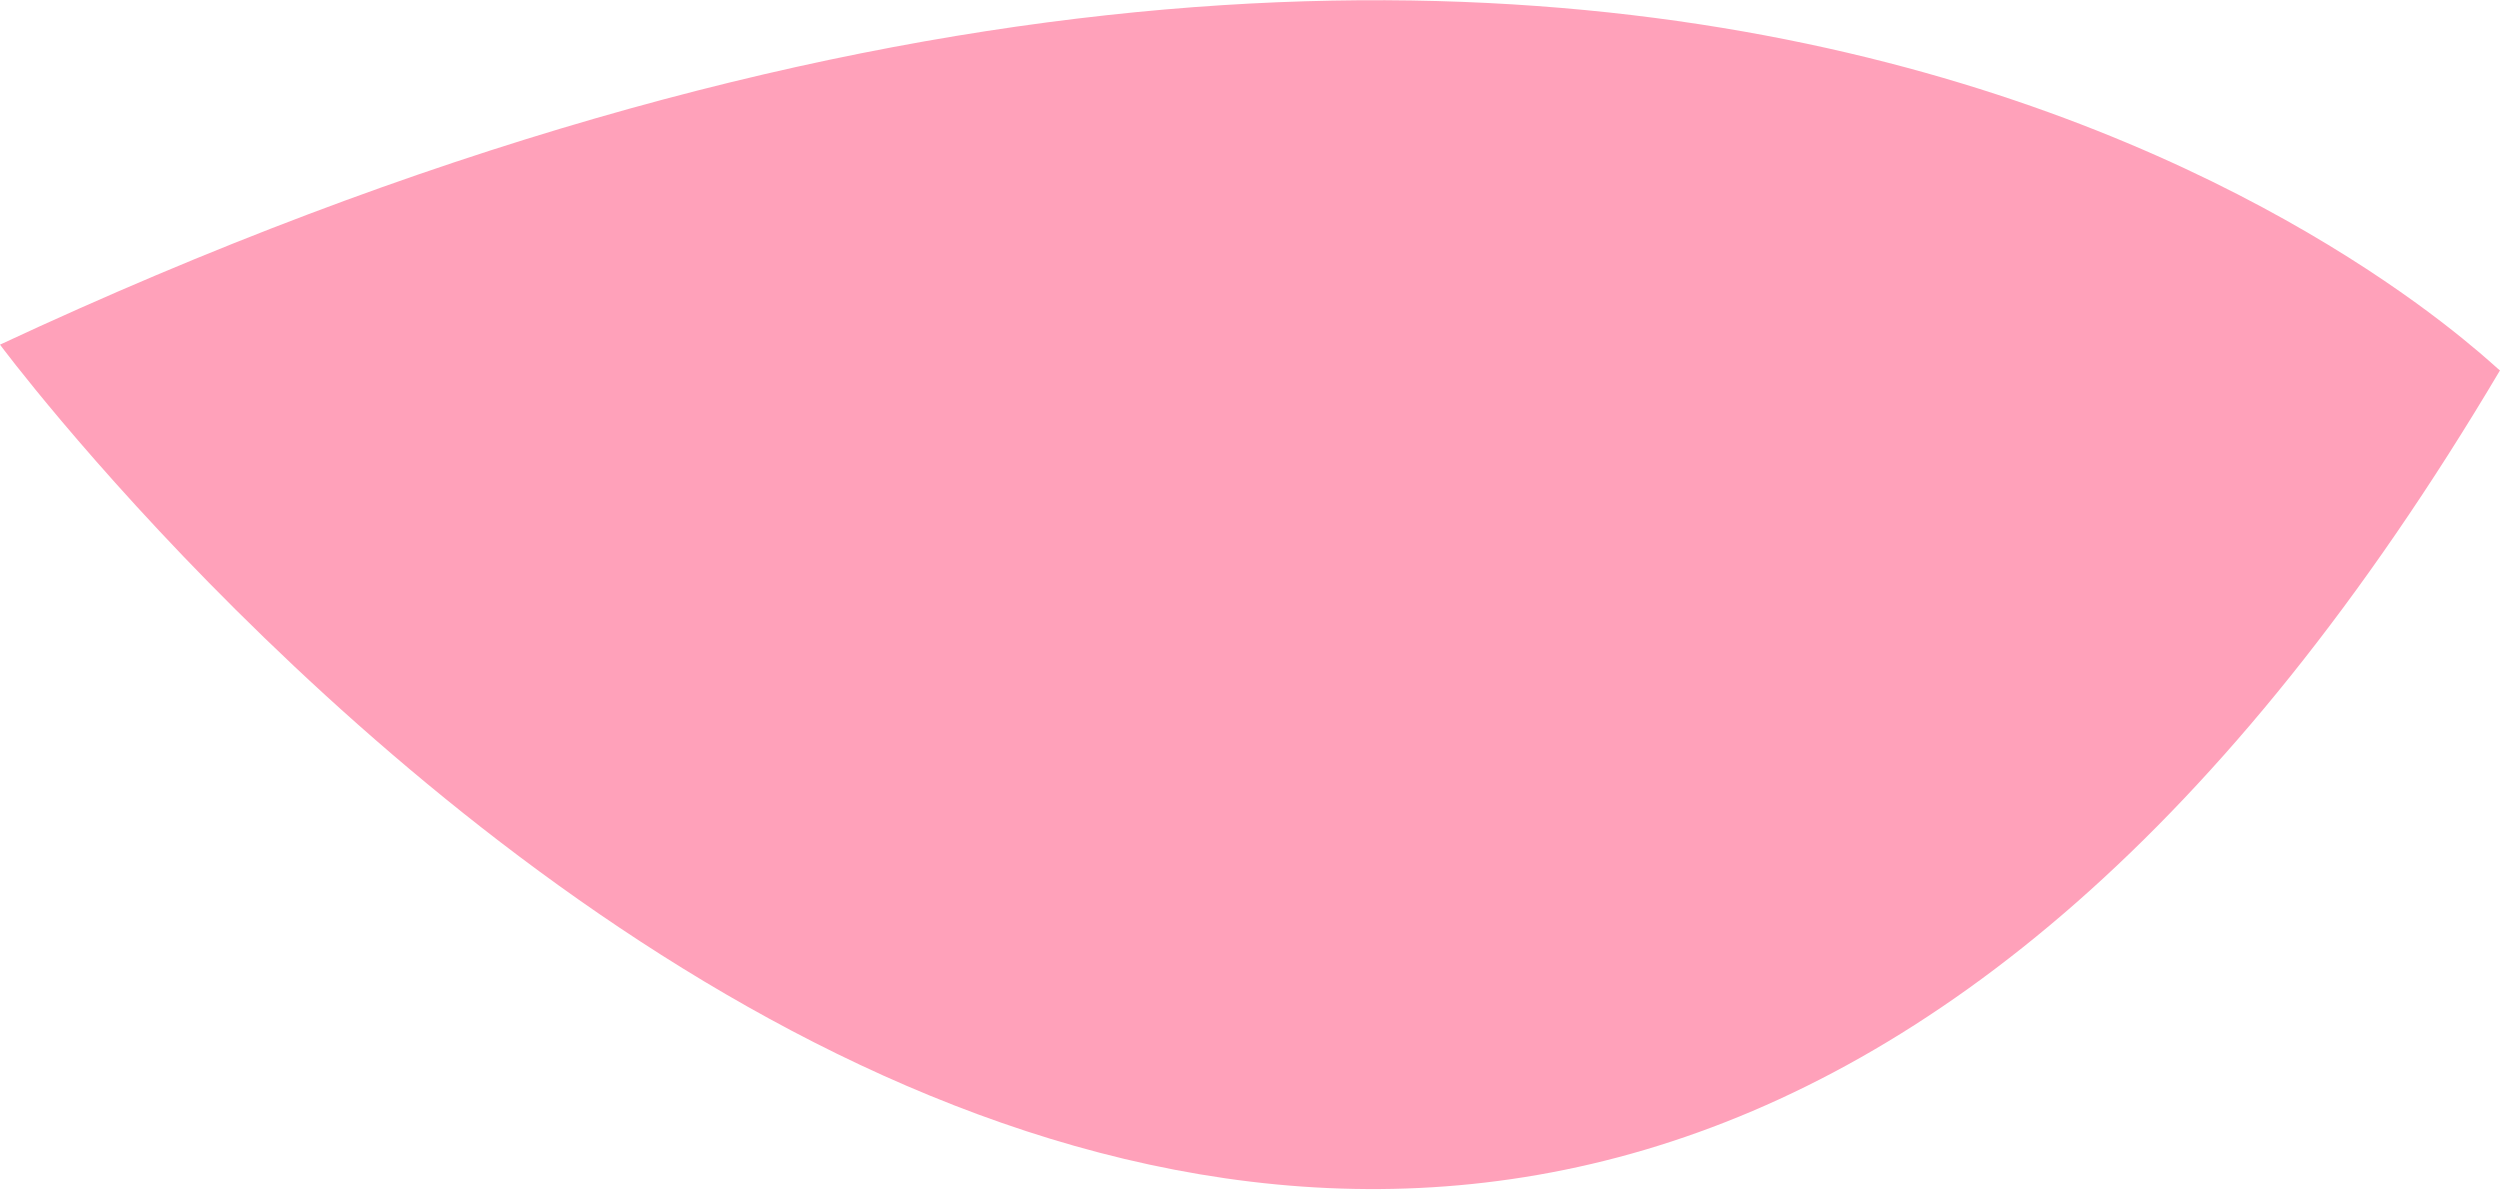 <!-- Generator: Adobe Illustrator 22.1.0, SVG Export Plug-In  -->
<svg version="1.1"
	 xmlns="http://www.w3.org/2000/svg" xmlns:xlink="http://www.w3.org/1999/xlink" xmlns:a="http://ns.adobe.com/AdobeSVGViewerExtensions/3.0/"
	 x="0px" y="0px" width="48.6px" height="23.2px" viewBox="0 0 48.6 23.2" style="enable-background:new 0 0 48.6 23.2;"
	 xml:space="preserve">
<style type="text/css">
	.st0{fill:#FFA1BA;}
</style>
<defs>
</defs>
<path id="pig_2_" class="st0" d="M0,6.7c0,0,27.2,36.6,48.6,0.5C48.6,7.3,33-8.7,0,6.7z"/>
</svg>
